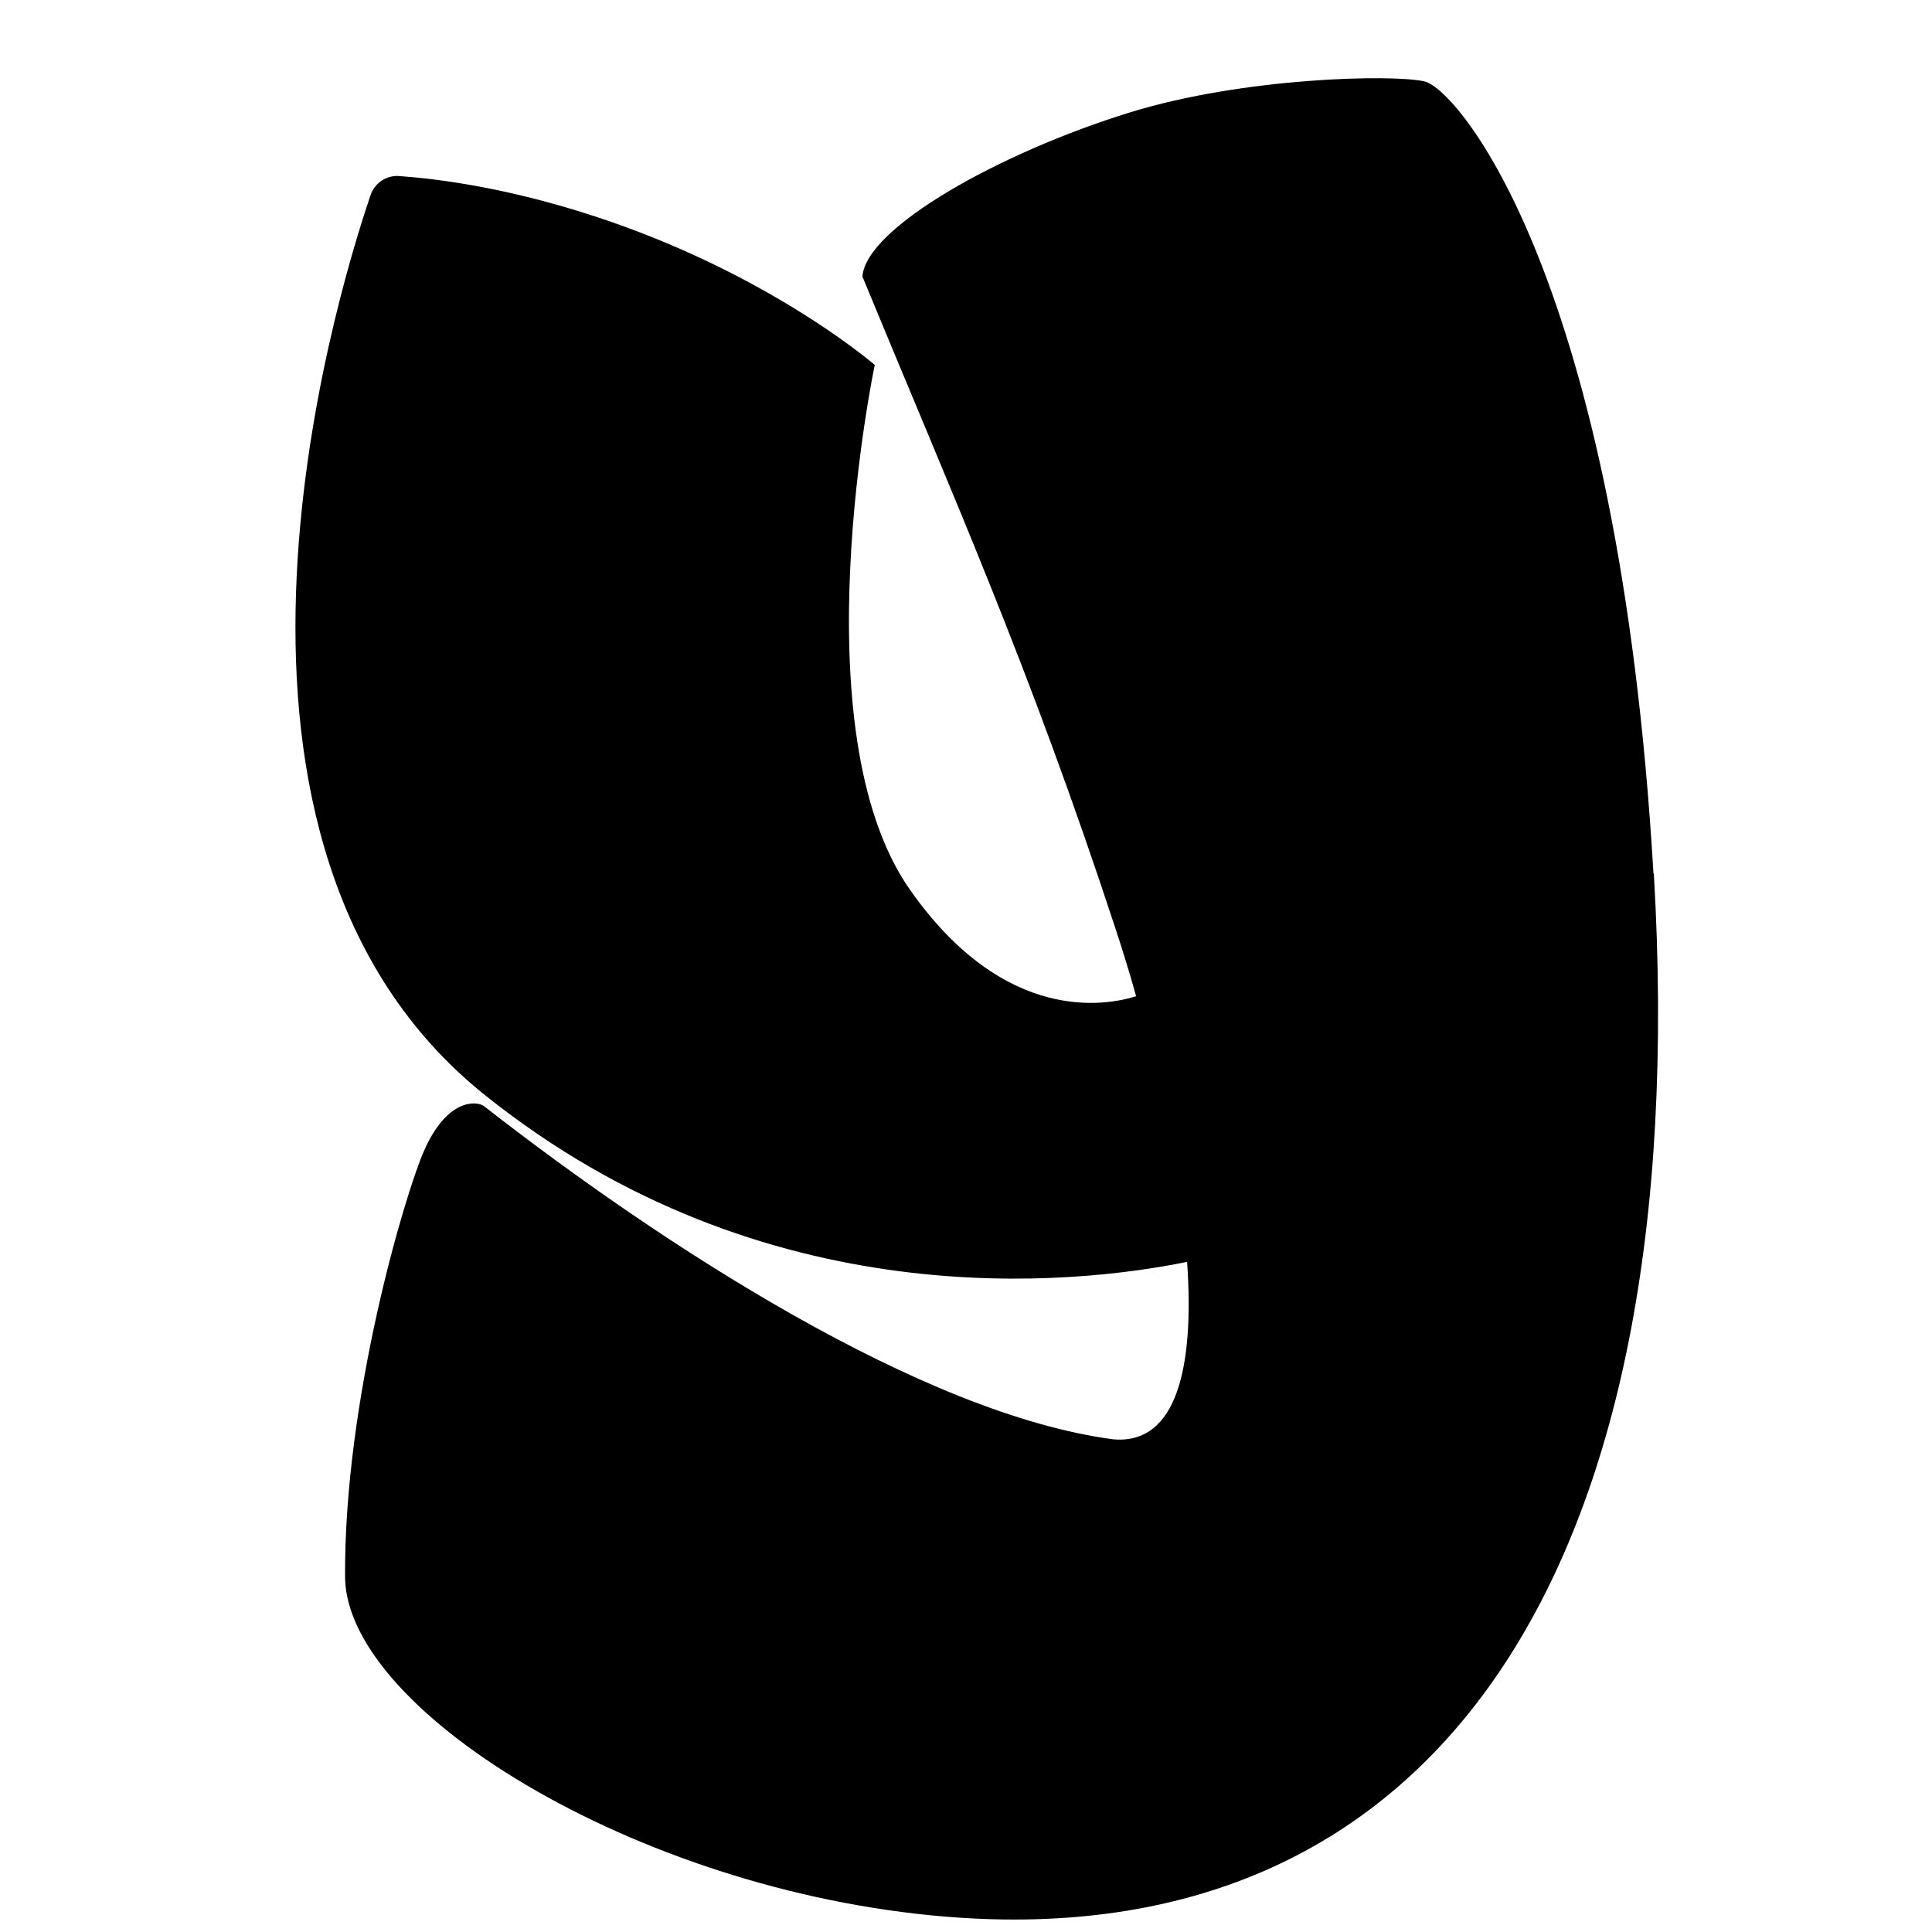 <?xml version="1.0" encoding="UTF-8"?>
<svg xmlns="http://www.w3.org/2000/svg" version="1.1" viewBox="0 0 1080 1080">
  <!-- Generator: Adobe Illustrator 29.3.1, SVG Export Plug-In . SVG Version: 2.1.0 Build 151)  -->
  <g id="Shadow_Effect" class="Shadow_Effect">
    <path d="M805.4,491.8h0c-18.6-317.5-104.3-416.8-121.6-420.7-17.3-3.9-96-2.1-156,16.3-69.7,21.5-140.7,61.5-142.5,87.3,47.9,116.2,88.3,206,134.4,346.4,3.8,11.5,7.5,23.6,10.9,35.8-15.3,4.8-69.5,15.5-120.1-56.5-59.7-85-18.7-278.7-18.7-278.7,0,0-46.5-40.4-124.7-70.4-61.2-23.5-108.4-28.5-127.9-29.9-6.7-.5-13,3.7-15.2,10.3h0c-19.9,58.9-105.7,344.5,60.7,477.8,148.8,119.1,313,100.8,373,88.6,3.9,56-5.4,97.1-39.1,94.2-101.4-13.3-239.6-103.1-334.3-177-3.9-2.9-19.7-4.1-31.9,24-9.7,22-42.6,131.5-41.8,226.9,1.8,72,161,169.1,326.3,180.1,249.6,16.6,390.7-178.2,368.7-554.5h-.2Z" class="shadow-effect" style="display:none;" fill="#000000" fill-opacity="1"/>
  </g>
  <g id="BASE">
    <path d="M924.3,488.3h0c-19.6-334.2-109.8-438.7-128-442.8-18.2-4.1-101.1-2.2-164.2,17.2-73.4,22.6-148.1,64.7-150,91.9,50.4,122.3,93,216.8,141.5,364.6,4,12.1,7.9,24.8,11.5,37.7-16.1,5.1-73.2,16.3-126.4-59.5-62.8-89.5-19.7-293.4-19.7-293.4,0,0-49-42.5-131.3-74.1-64.4-24.7-114.1-30-134.6-31.5-7.1-.5-13.7,3.9-16,10.8h0c-21,62-111.3,362.6,63.9,502.9,156.6,125.4,329.5,106.1,392.6,93.3,4.1,58.9-5.7,102.2-41.2,99.2-106.7-14-252.2-108.5-351.9-186.3-4.1-3-20.7-4.3-33.6,25.3-10.2,23.2-44.8,138.4-44,238.8,1.9,75.8,169.5,178,343.5,189.6,262.7,17.5,411.3-187.6,388.1-583.7h-.2Z"/>
  </g>
</svg>